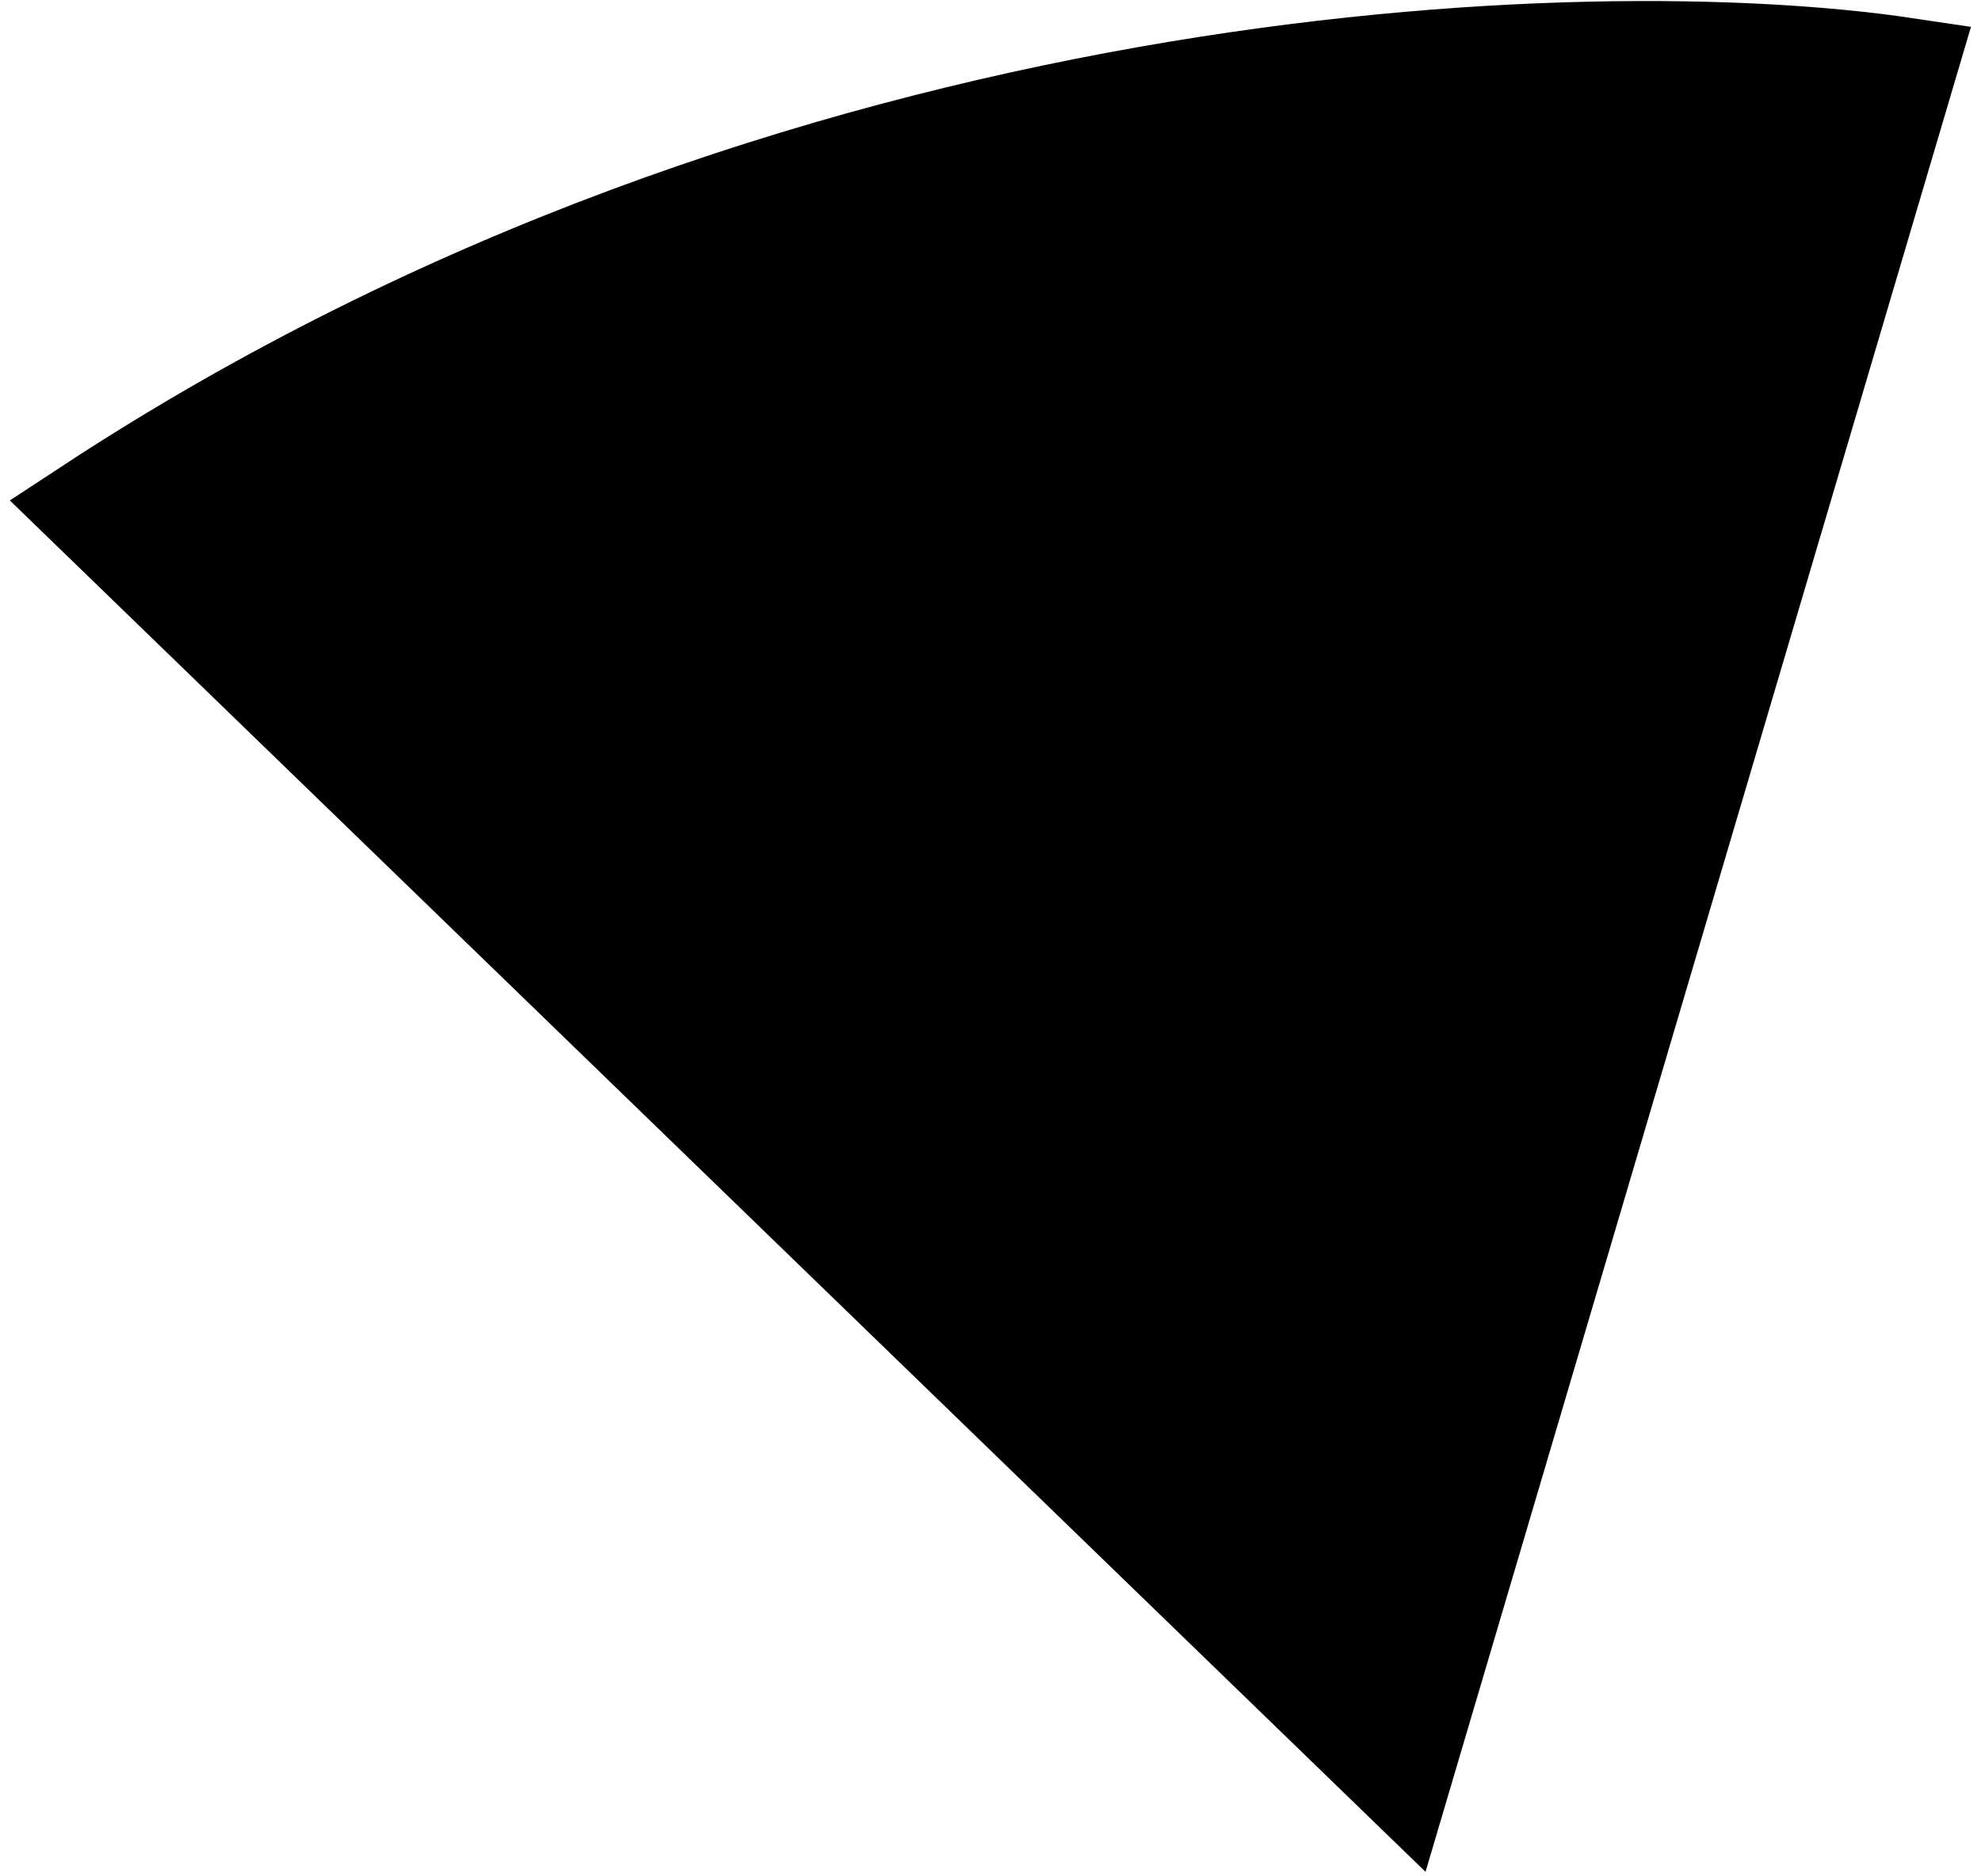 <svg width="152" height="144" viewBox="0 0 152 144" fill="none" xmlns="http://www.w3.org/2000/svg">
<path d="M107.456 136.33L7 38.998C61.144 3.481 122.354 1.717 146.191 5.274L107.456 136.33Z" fill="black" stroke="black" stroke-width="7.842"/>
</svg>
